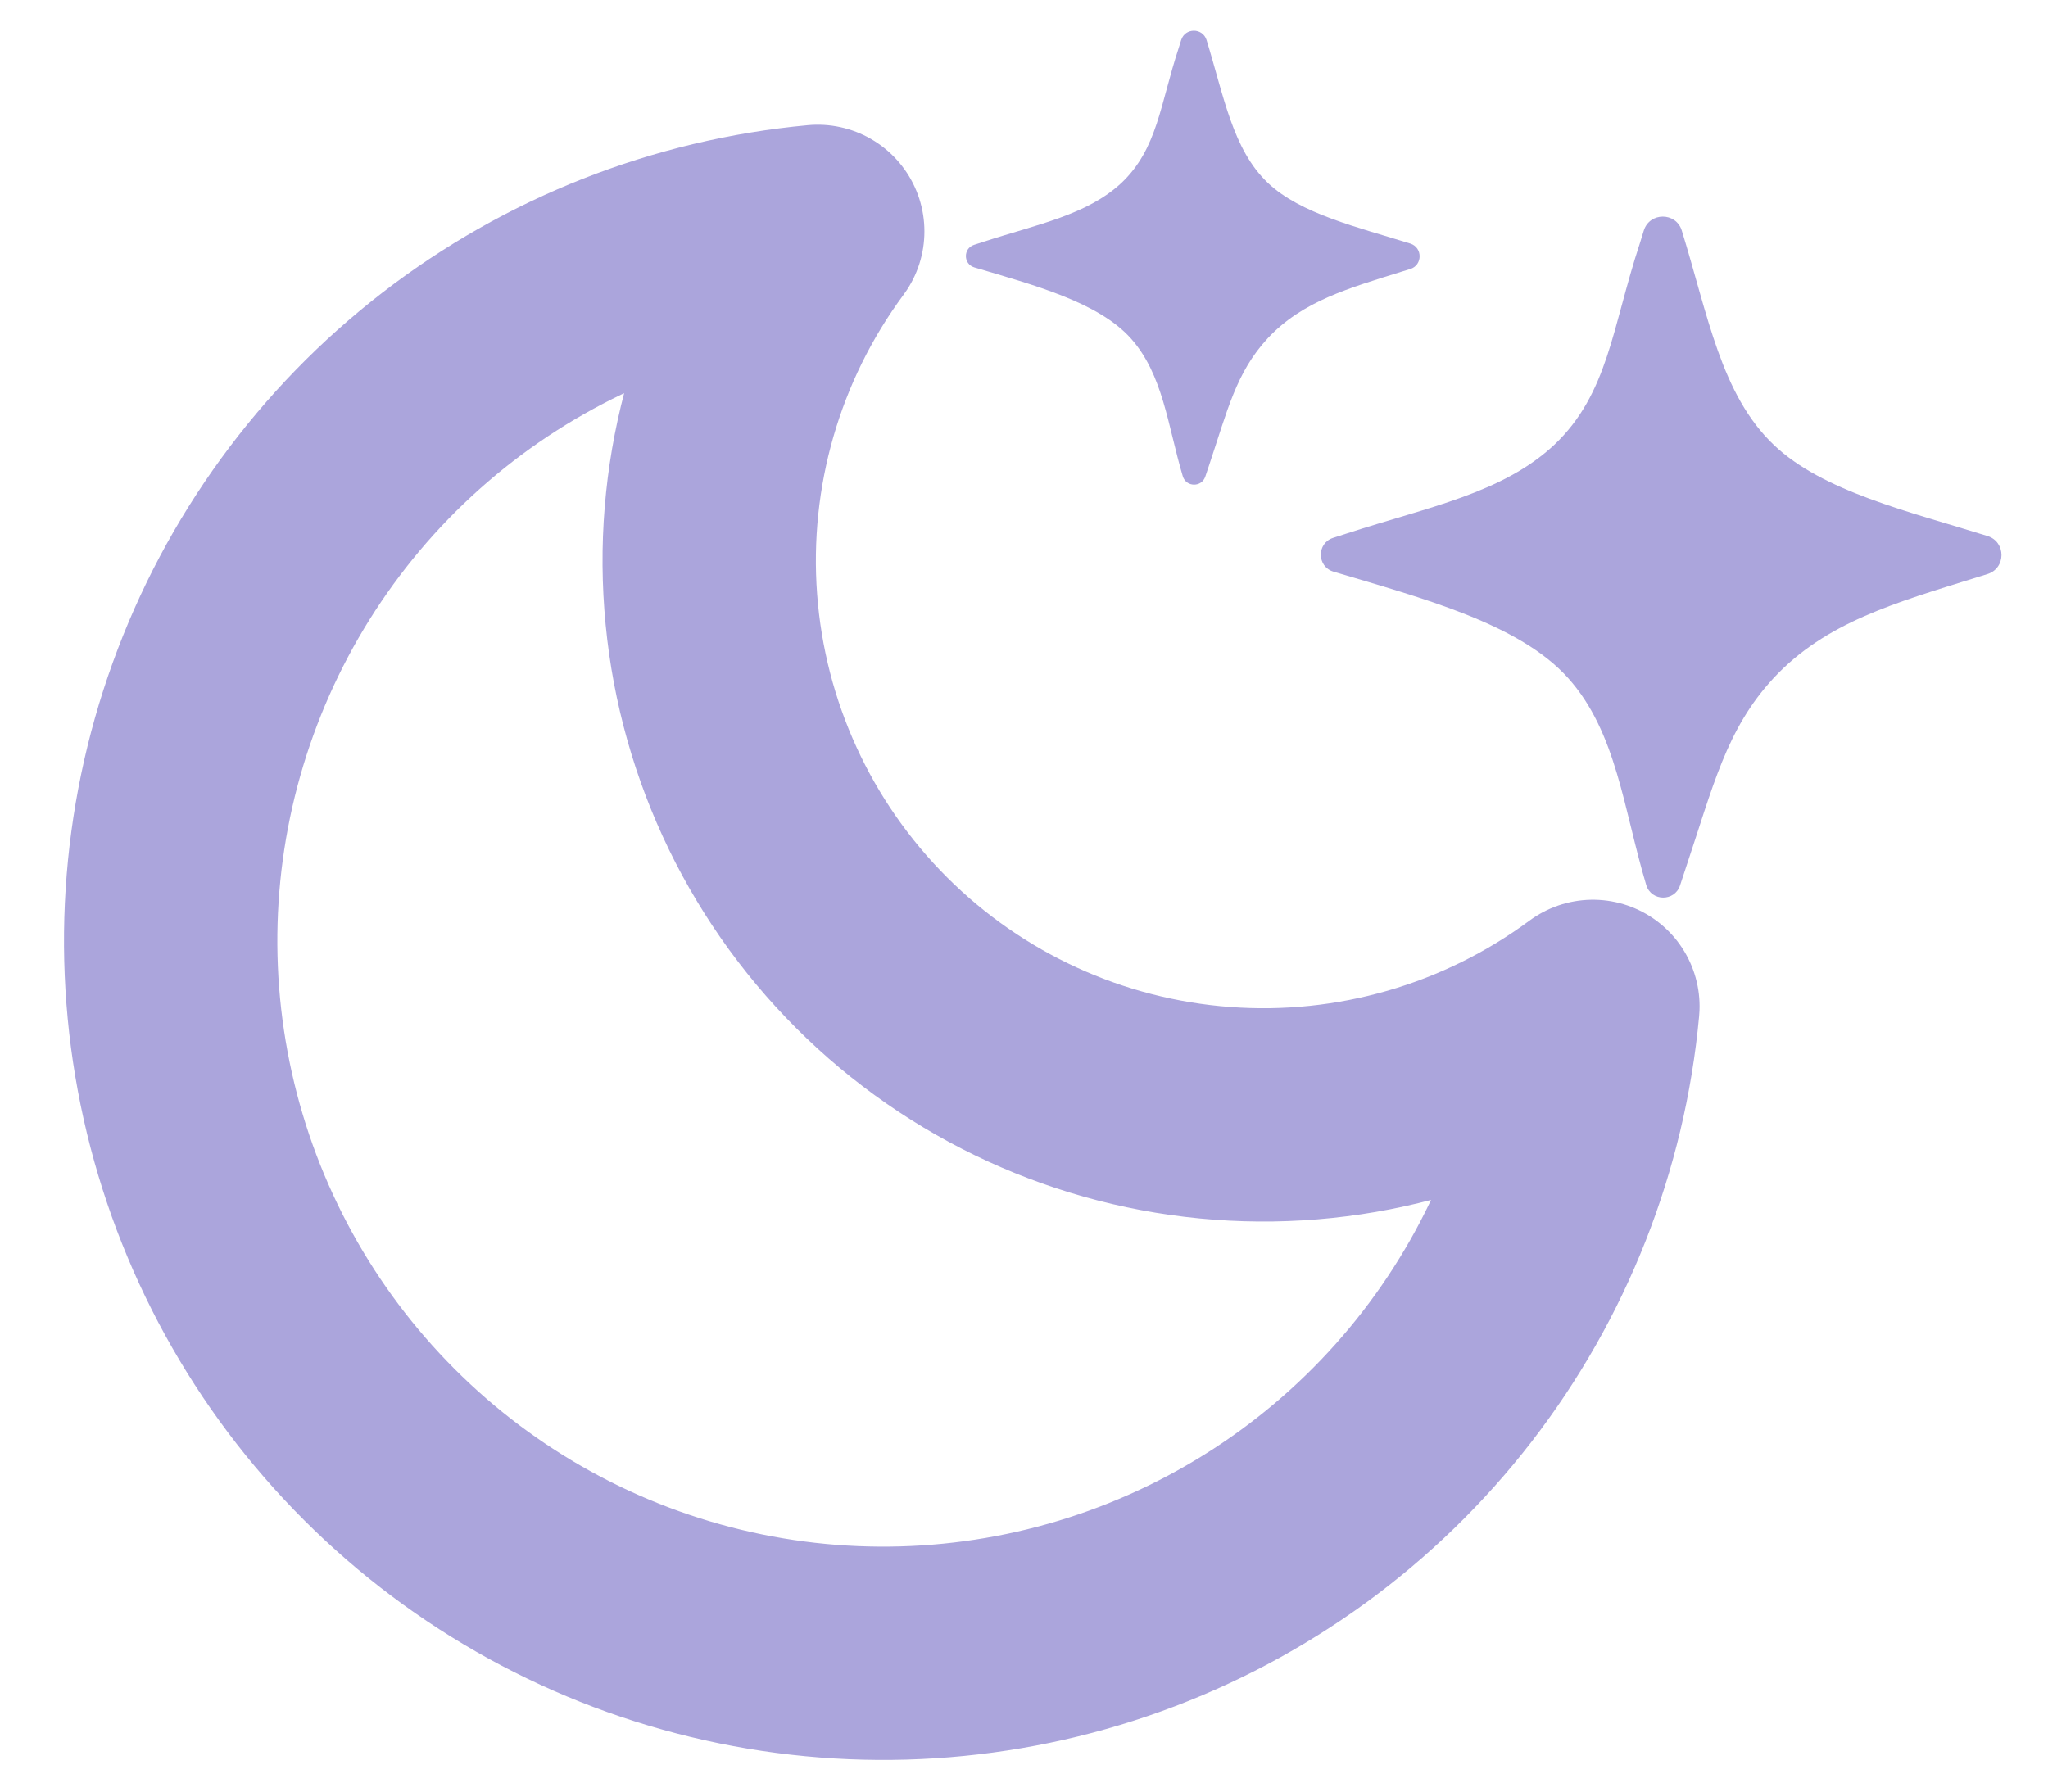 <svg width="24" height="21" viewBox="0 0 24 21" fill="none" xmlns="http://www.w3.org/2000/svg">
<path d="M18.667 11.796C18.521 13.376 17.928 14.881 16.958 16.136C15.988 17.391 14.68 18.343 13.188 18.882C11.696 19.421 10.082 19.524 8.534 19.179C6.985 18.834 5.568 18.055 4.446 16.933C3.324 15.811 2.545 14.394 2.2 12.845C1.855 11.297 1.958 9.683 2.497 8.191C3.036 6.699 3.988 5.391 5.243 4.421C6.498 3.451 8.003 2.858 9.583 2.712C8.658 3.963 8.213 5.505 8.329 7.056C8.444 8.608 9.113 10.066 10.213 11.166C11.313 12.266 12.771 12.935 14.323 13.05C15.874 13.166 17.416 12.721 18.667 11.796Z" stroke="#ABA5DC" stroke-width="2.5" stroke-linecap="round" stroke-linejoin="round"/>
<path d="M19.217 2.852C18.892 3.837 18.848 4.613 18.214 5.214C17.606 5.782 16.742 5.941 15.792 6.25L15.621 6.305C15.429 6.368 15.432 6.641 15.625 6.7V6.7C16.681 7.015 17.804 7.311 18.375 7.946C18.946 8.581 19.027 9.491 19.292 10.374V10.374C19.351 10.568 19.625 10.571 19.688 10.378L19.75 10.19C20.075 9.222 20.227 8.548 20.786 7.946C21.394 7.295 22.2 7.068 23.167 6.767L23.29 6.729C23.509 6.661 23.51 6.352 23.292 6.283V6.283C22.368 5.995 21.356 5.759 20.786 5.214C20.167 4.623 20.016 3.696 19.708 2.701V2.701C19.639 2.484 19.331 2.485 19.263 2.703L19.217 2.852Z" fill="#ABA5DC"/>
<path d="M13.811 0.568C13.595 1.225 13.565 1.742 13.143 2.143C12.737 2.521 12.161 2.627 11.528 2.833L11.414 2.87C11.286 2.912 11.288 3.094 11.417 3.134V3.134C12.121 3.343 12.869 3.541 13.25 3.964C13.631 4.388 13.685 4.994 13.861 5.583V5.583C13.901 5.712 14.083 5.714 14.125 5.585L14.167 5.46C14.383 4.815 14.485 4.365 14.857 3.964C15.263 3.53 15.8 3.379 16.445 3.178L16.527 3.153C16.672 3.107 16.673 2.902 16.528 2.855V2.855C15.912 2.663 15.238 2.506 14.857 2.143C14.444 1.749 14.344 1.131 14.139 0.468V0.468C14.092 0.323 13.888 0.324 13.842 0.469L13.811 0.568Z" fill="#ABA5DC"/>
</svg>
